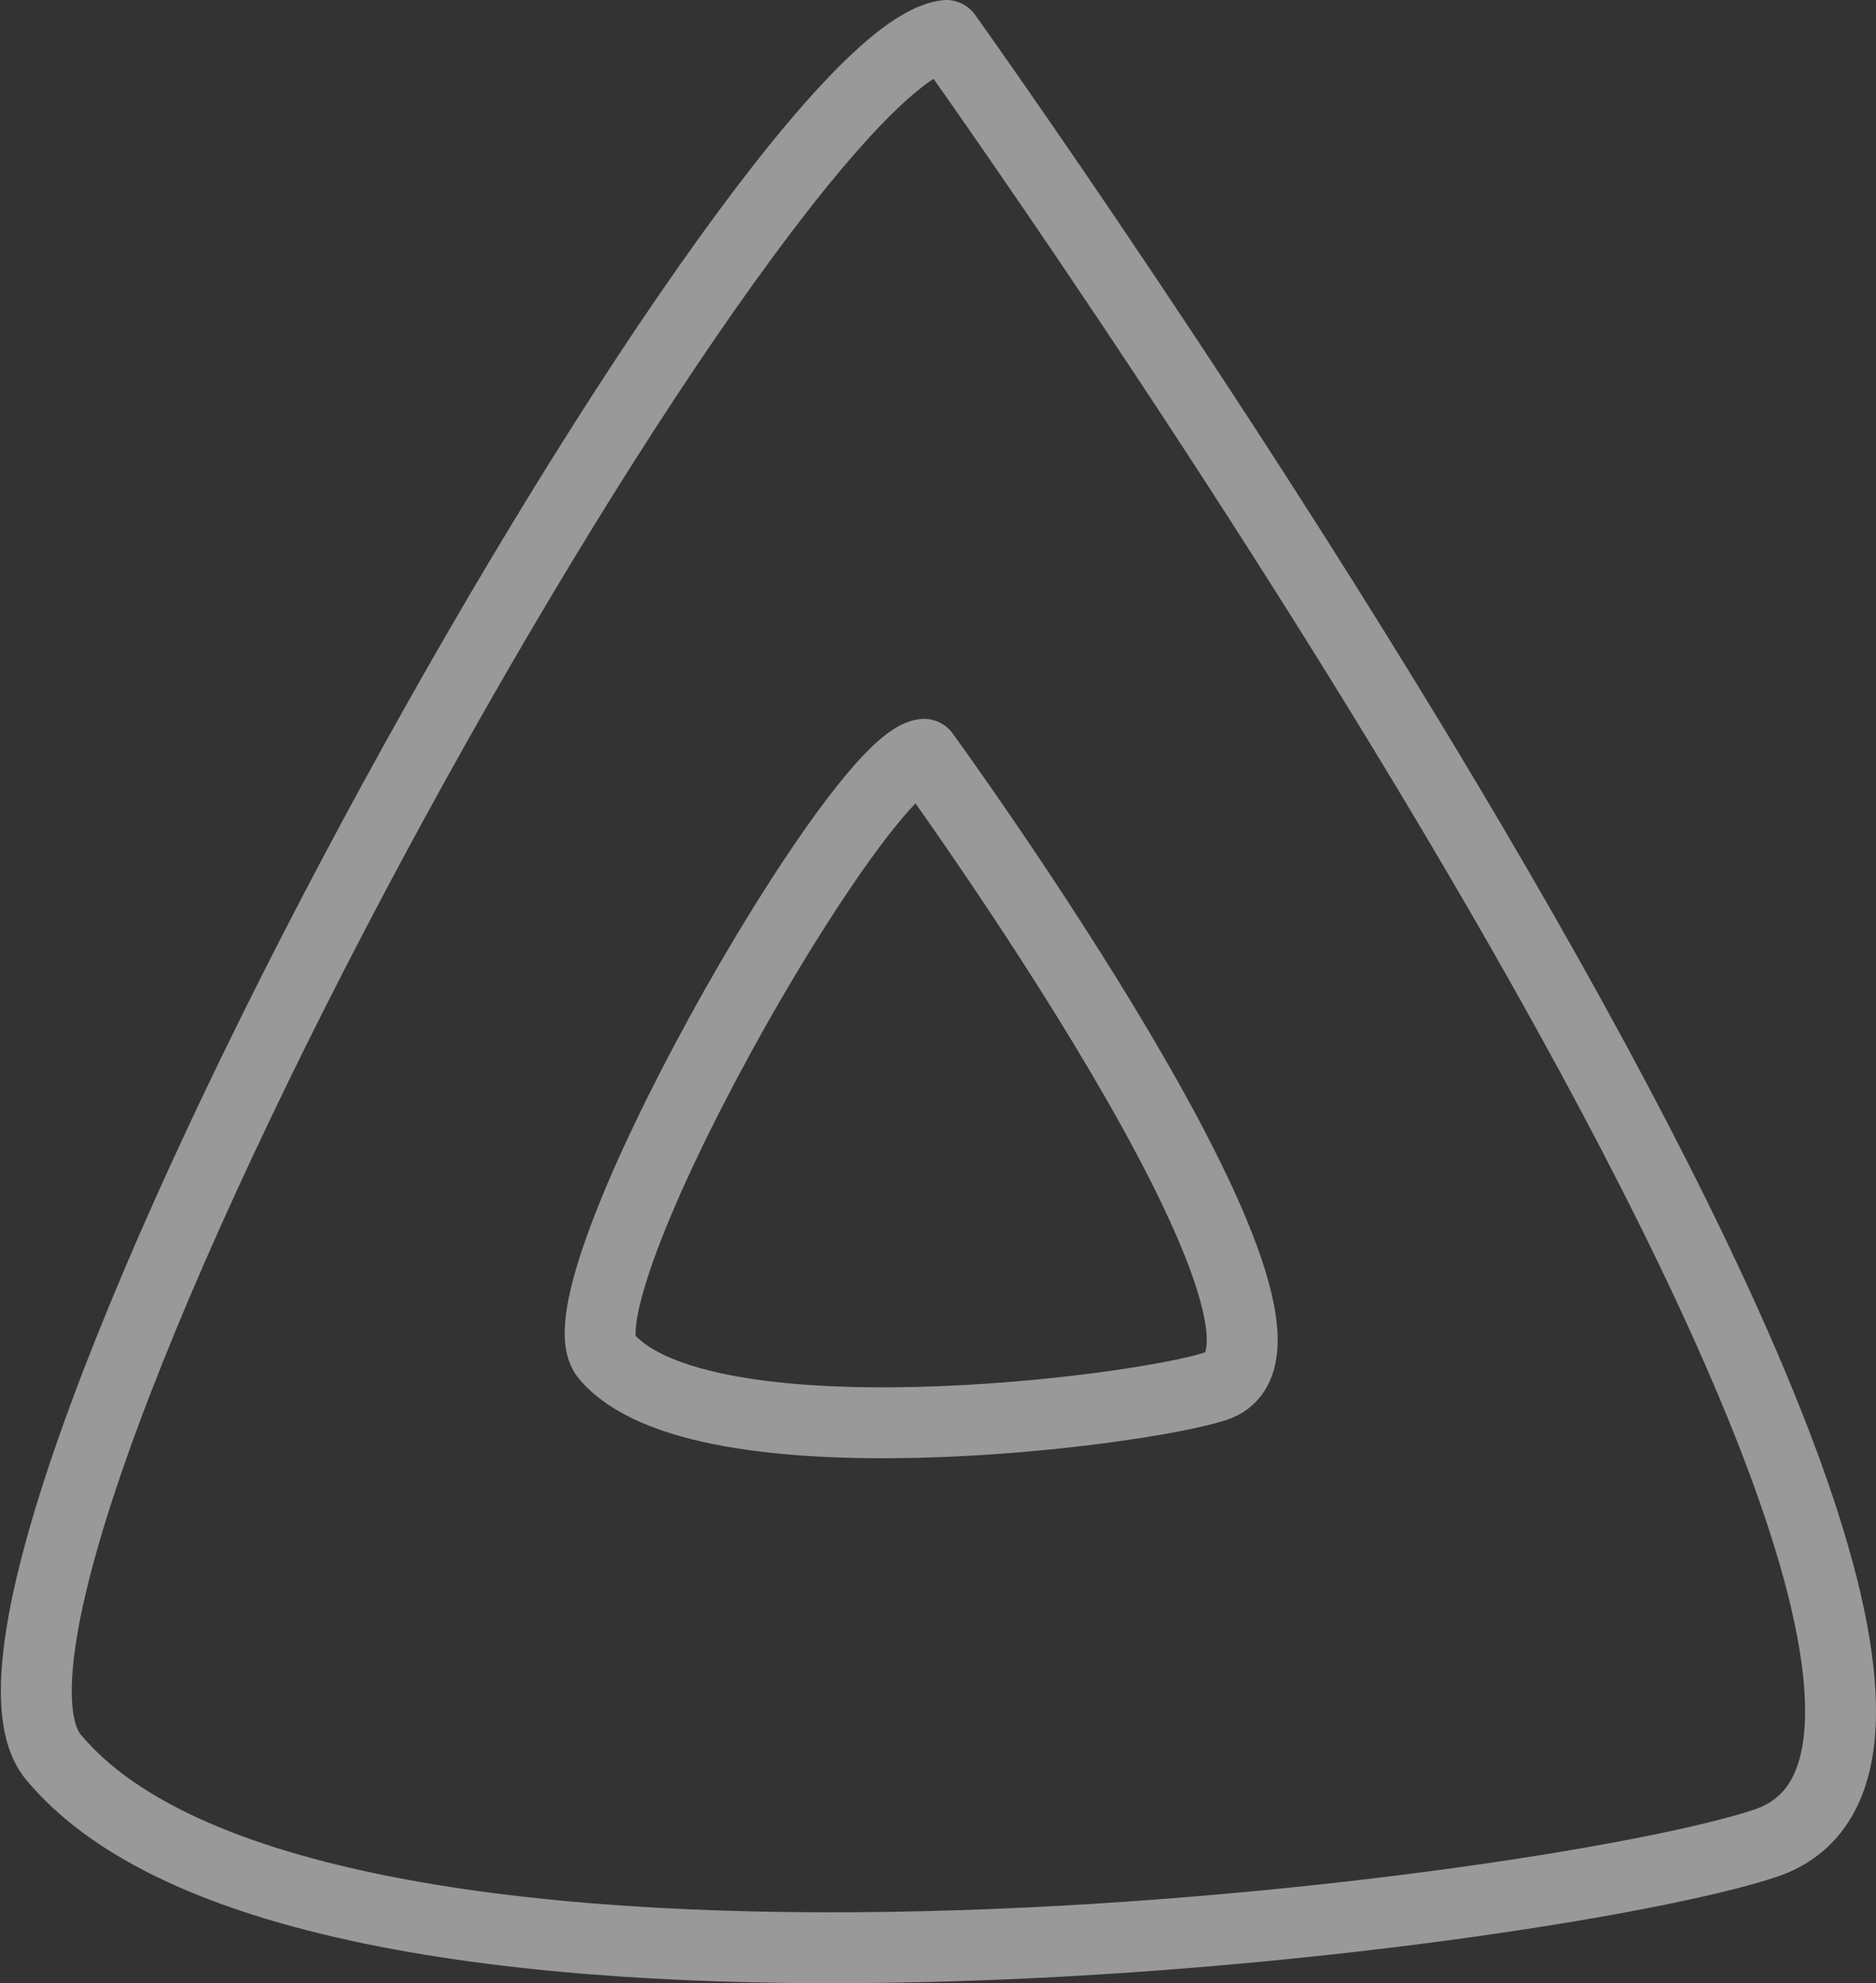 <?xml version="1.0" encoding="UTF-8" standalone="no"?>
<!-- Created with Inkscape (http://www.inkscape.org/) -->

<svg
   version="1.1"
   id="svg1"
   width="26.463"
   height="27.969"
   viewBox="0 0 26.463 27.969"
   xmlns:xlink="http://www.w3.org/1999/xlink"
   xmlns="http://www.w3.org/2000/svg"
   xmlns:svg="http://www.w3.org/2000/svg">
  <rect x="0" y="0" width="26.463" height="27.969" fill="#333333" stroke="none"/>
  <defs
     id="defs1">
    <linearGradient
       id="swatch3">
      <stop
         style="stop-color:#000000;stop-opacity:1;"
         offset="0"
         id="stop3" />
    </linearGradient>
    <linearGradient
       id="swatch2">
      <stop
         style="stop-color:#ffffff;stop-opacity:1;"
         offset="0"
         id="stop2" />
    </linearGradient>
    <linearGradient
       xlink:href="#swatch2"
       id="linearGradient2"
       x1="19.813"
       y1="25.594"
       x2="27.456"
       y2="25.594"
       gradientUnits="userSpaceOnUse" />
    <linearGradient
       xlink:href="#swatch2"
       id="linearGradient3"
       gradientUnits="userSpaceOnUse"
       x1="19.813"
       y1="25.594"
       x2="27.456"
       y2="25.594"
       gradientTransform="matrix(2.81,0,0,2.861,-43.286,-48.448)" />
  </defs>
  <g
     id="layer1"
     style="opacity:0.5"
     transform="translate(-11.056,-9.951)">
    <path
       style="fill:none;stroke:url(#linearGradient2);stroke-linecap:round;stroke-linejoin:round;paint-order:stroke fill markers"
       d="m 24.09,20.589 c -0.953,0.117 -5.224,7.611 -4.482,8.488 1.319,1.559 7.472,0.79 8.592,0.425 1.925,-0.627 -4.11,-8.913 -4.11,-8.913 z"
       id="path2" />
    <path
       style="opacity:1;fill:none;stroke:url(#linearGradient3);stroke-width:1;stroke-linecap:round;stroke-linejoin:round;stroke-dasharray:none;paint-order:stroke fill markers"
       d="M 24.404,10.451 C 21.727,10.785 9.725,32.223 11.81,34.732 c 3.706,4.461 20.995,2.26 24.144,1.216 5.41,-1.795 -11.55,-25.497 -11.55,-25.497 z"
       id="path2-5" />
  </g>
</svg>

